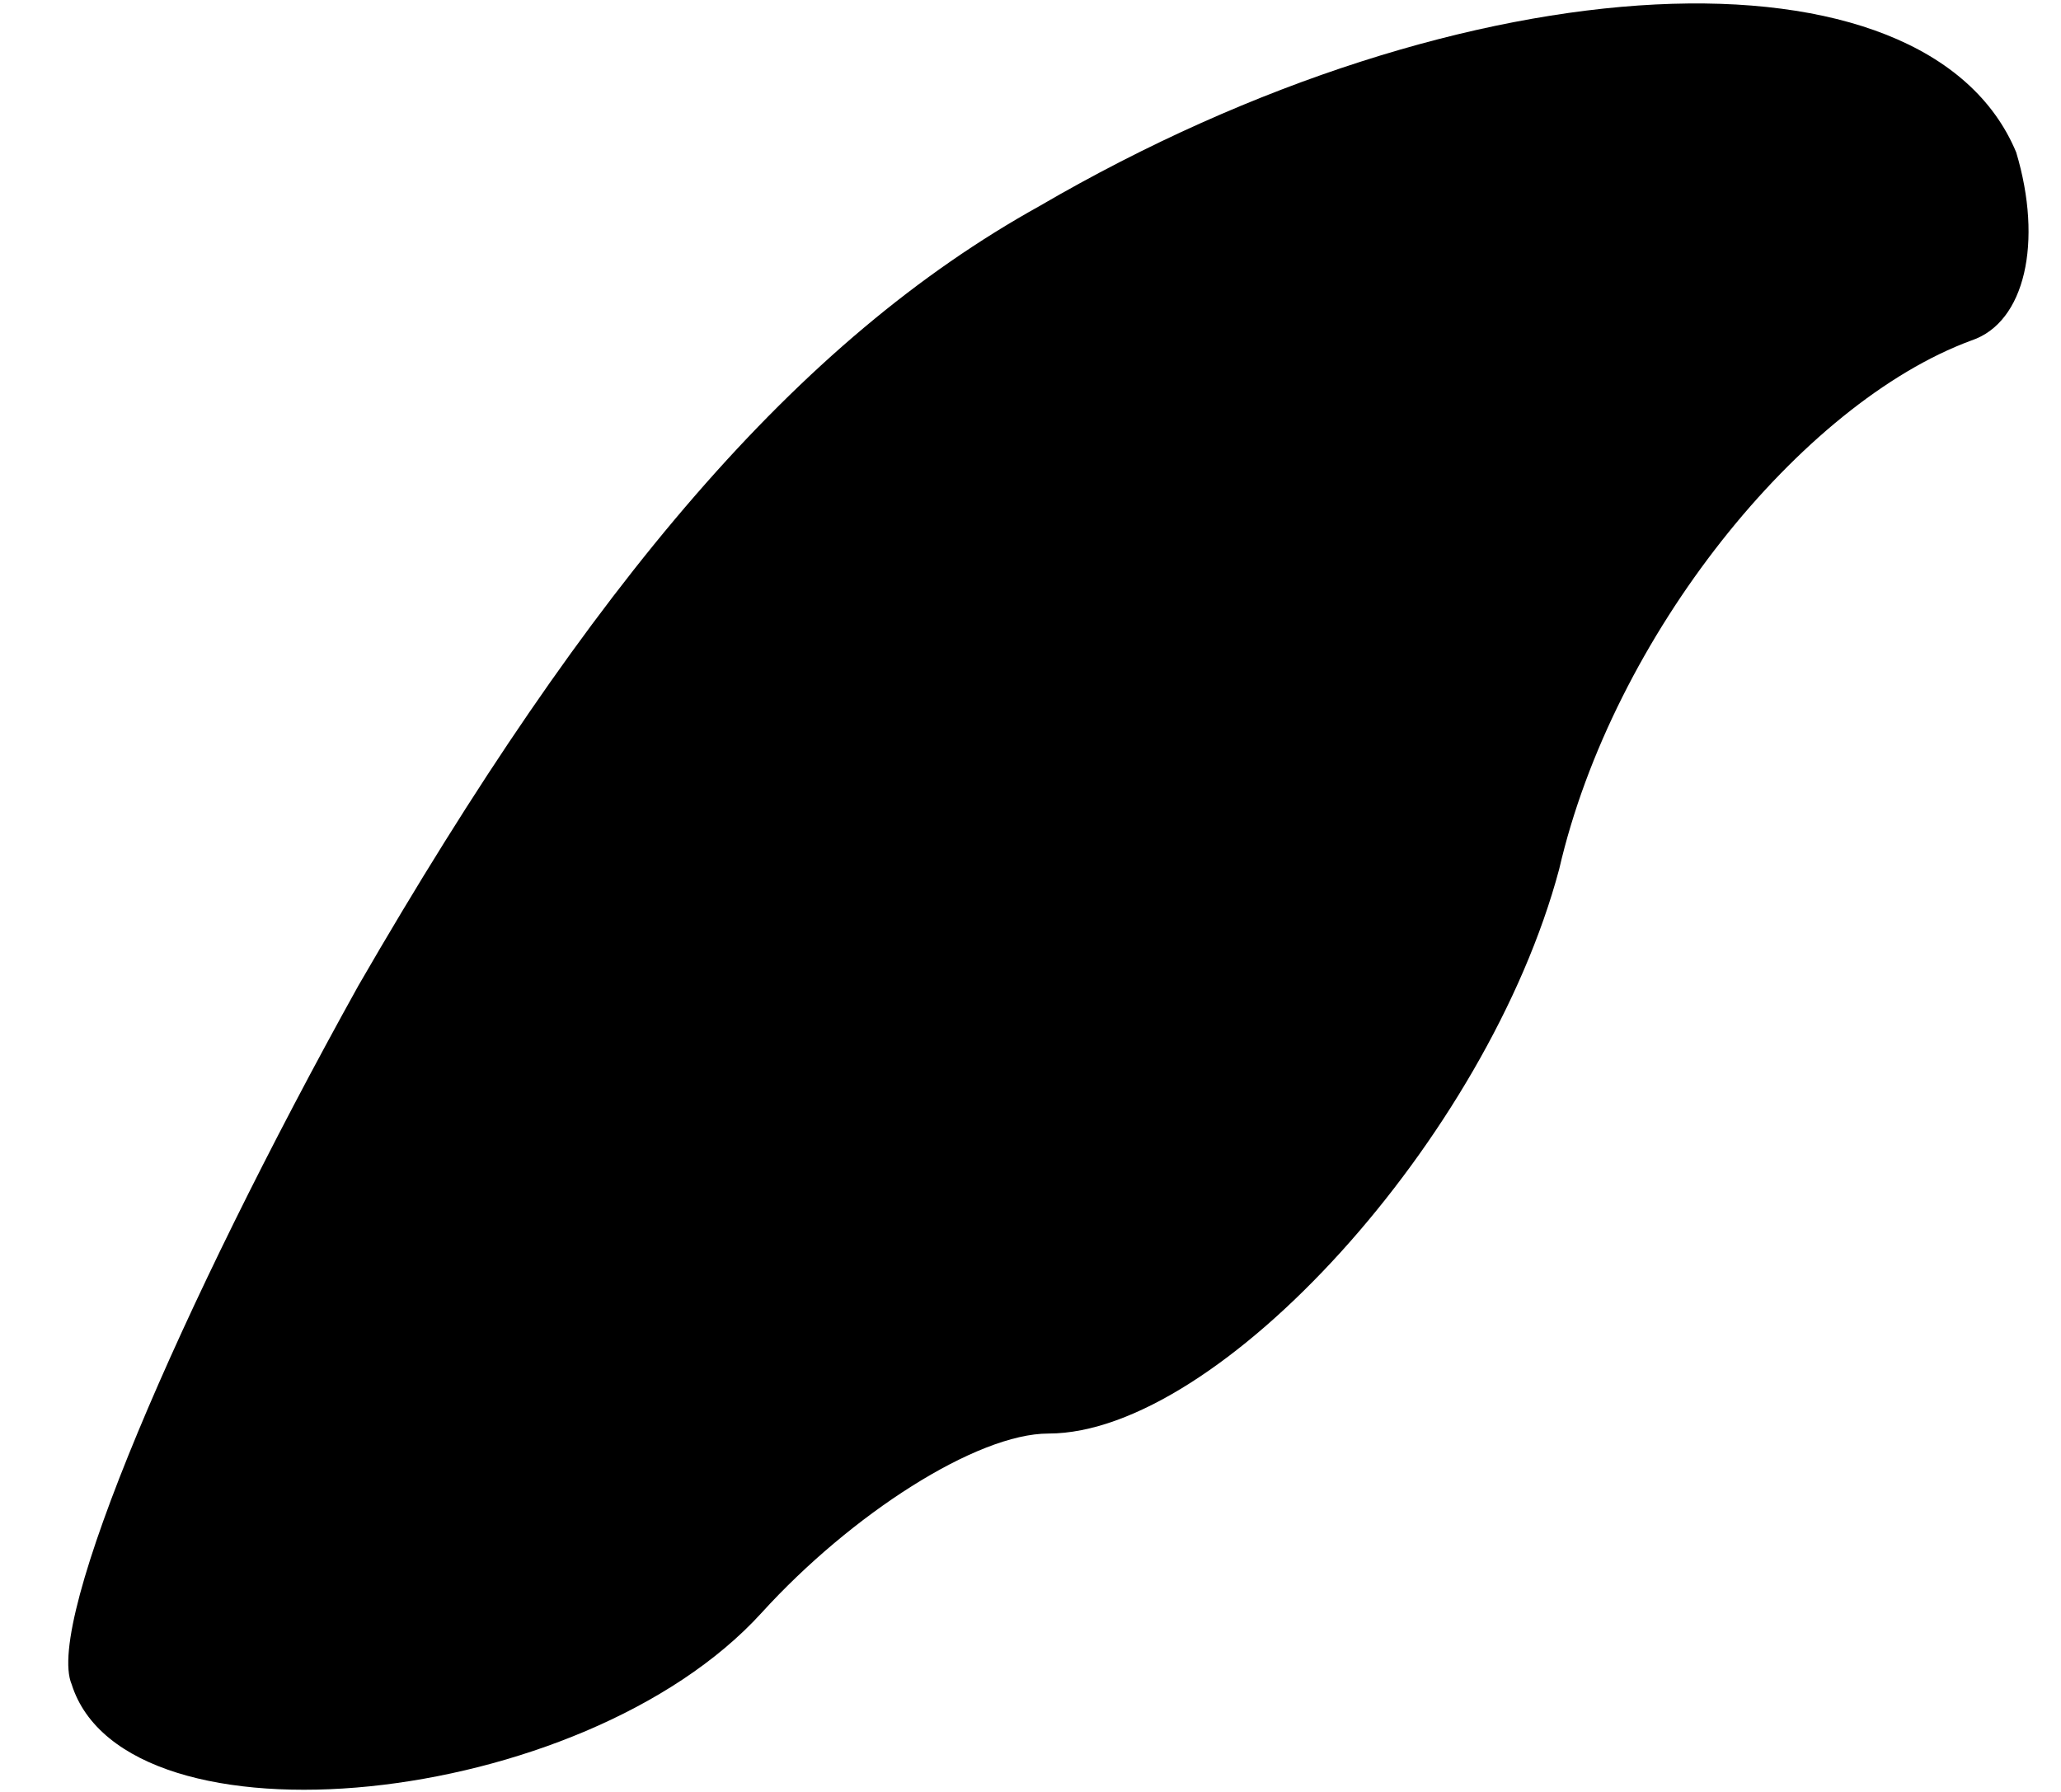<?xml version="1.0" standalone="no"?>
<!DOCTYPE svg PUBLIC "-//W3C//DTD SVG 20010904//EN"
 "http://www.w3.org/TR/2001/REC-SVG-20010904/DTD/svg10.dtd">
<svg version="1.0" xmlns="http://www.w3.org/2000/svg"
 width="23pt" height="20pt" viewBox="0 0 23 20"
 preserveAspectRatio="xMidYMid meet">
<g transform="translate(0,20) scale(0.1,-0.1)"
fill="#000000" stroke="none">
<path fill="#000000" stroke="none" d="M116 177 c-27 -15 -50 -42 -76 -87 -20
-36 -35 -71 -32 -78 6 -19 57 -14 77 8 10 11 24 20 32 20 19 0 49 33 57 63 6
26 27 52 46 59 6 2 8 11 5 21 -10 24 -61 22 -109 -6z"/>
</g>
</svg>
